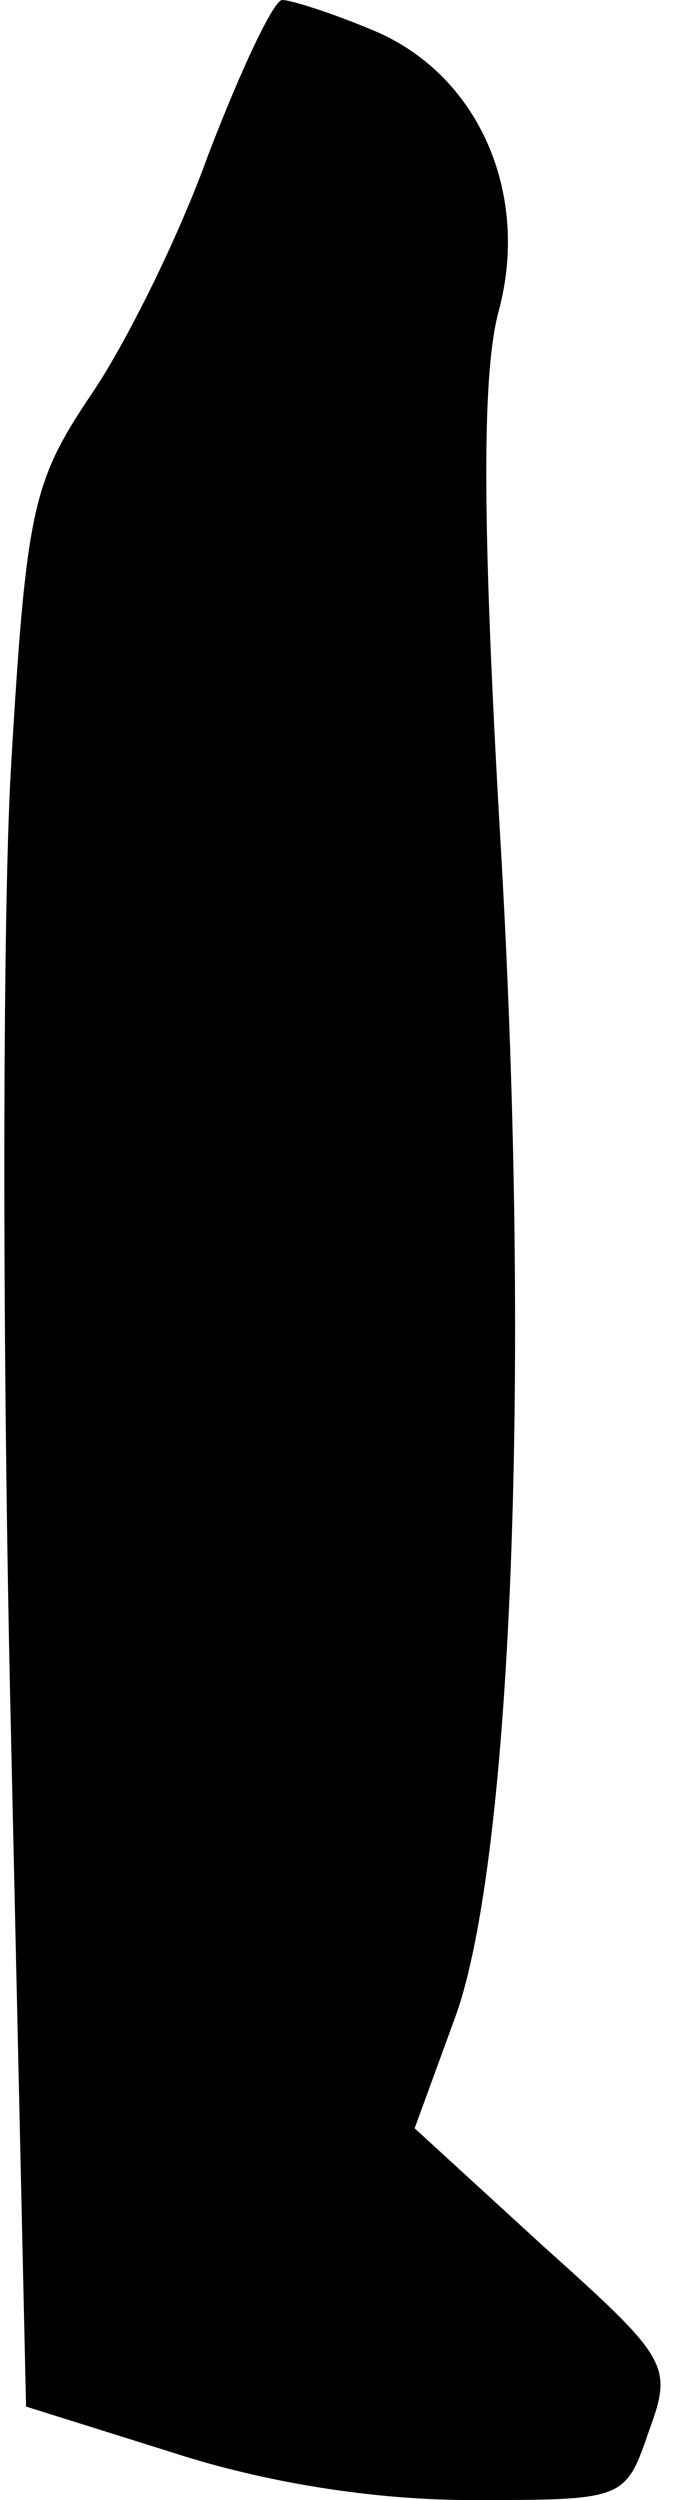 <?xml version="1.0" standalone="no"?>
<!DOCTYPE svg PUBLIC "-//W3C//DTD SVG 20010904//EN"
 "http://www.w3.org/TR/2001/REC-SVG-20010904/DTD/svg10.dtd">
<svg version="1.0" xmlns="http://www.w3.org/2000/svg"
 width="31pt" height="115pt" viewBox="0 0 31 115"
 preserveAspectRatio="xMidYMid meet">
<g transform="translate(0,115) scale(0.1,-0.1)"
fill="#000000" stroke="none">
<path fill="#000000" stroke="none" d="M96 1079 c-14 -39 -39 -89 -55 -112
-26 -39 -29 -52 -36 -171 -4 -71 -4 -270 0 -441 l7 -312 67 -21 c43 -14 93
-22 138 -22 71 0 71 0 82 32 11 30 9 33 -49 85 l-59 54 19 52 c26 73 35 302
20 549 -8 141 -8 208 0 236 14 54 -10 108 -58 128 -19 8 -38 14 -42 14 -4 0
-19 -32 -34 -71z"/>
</g>
</svg>
